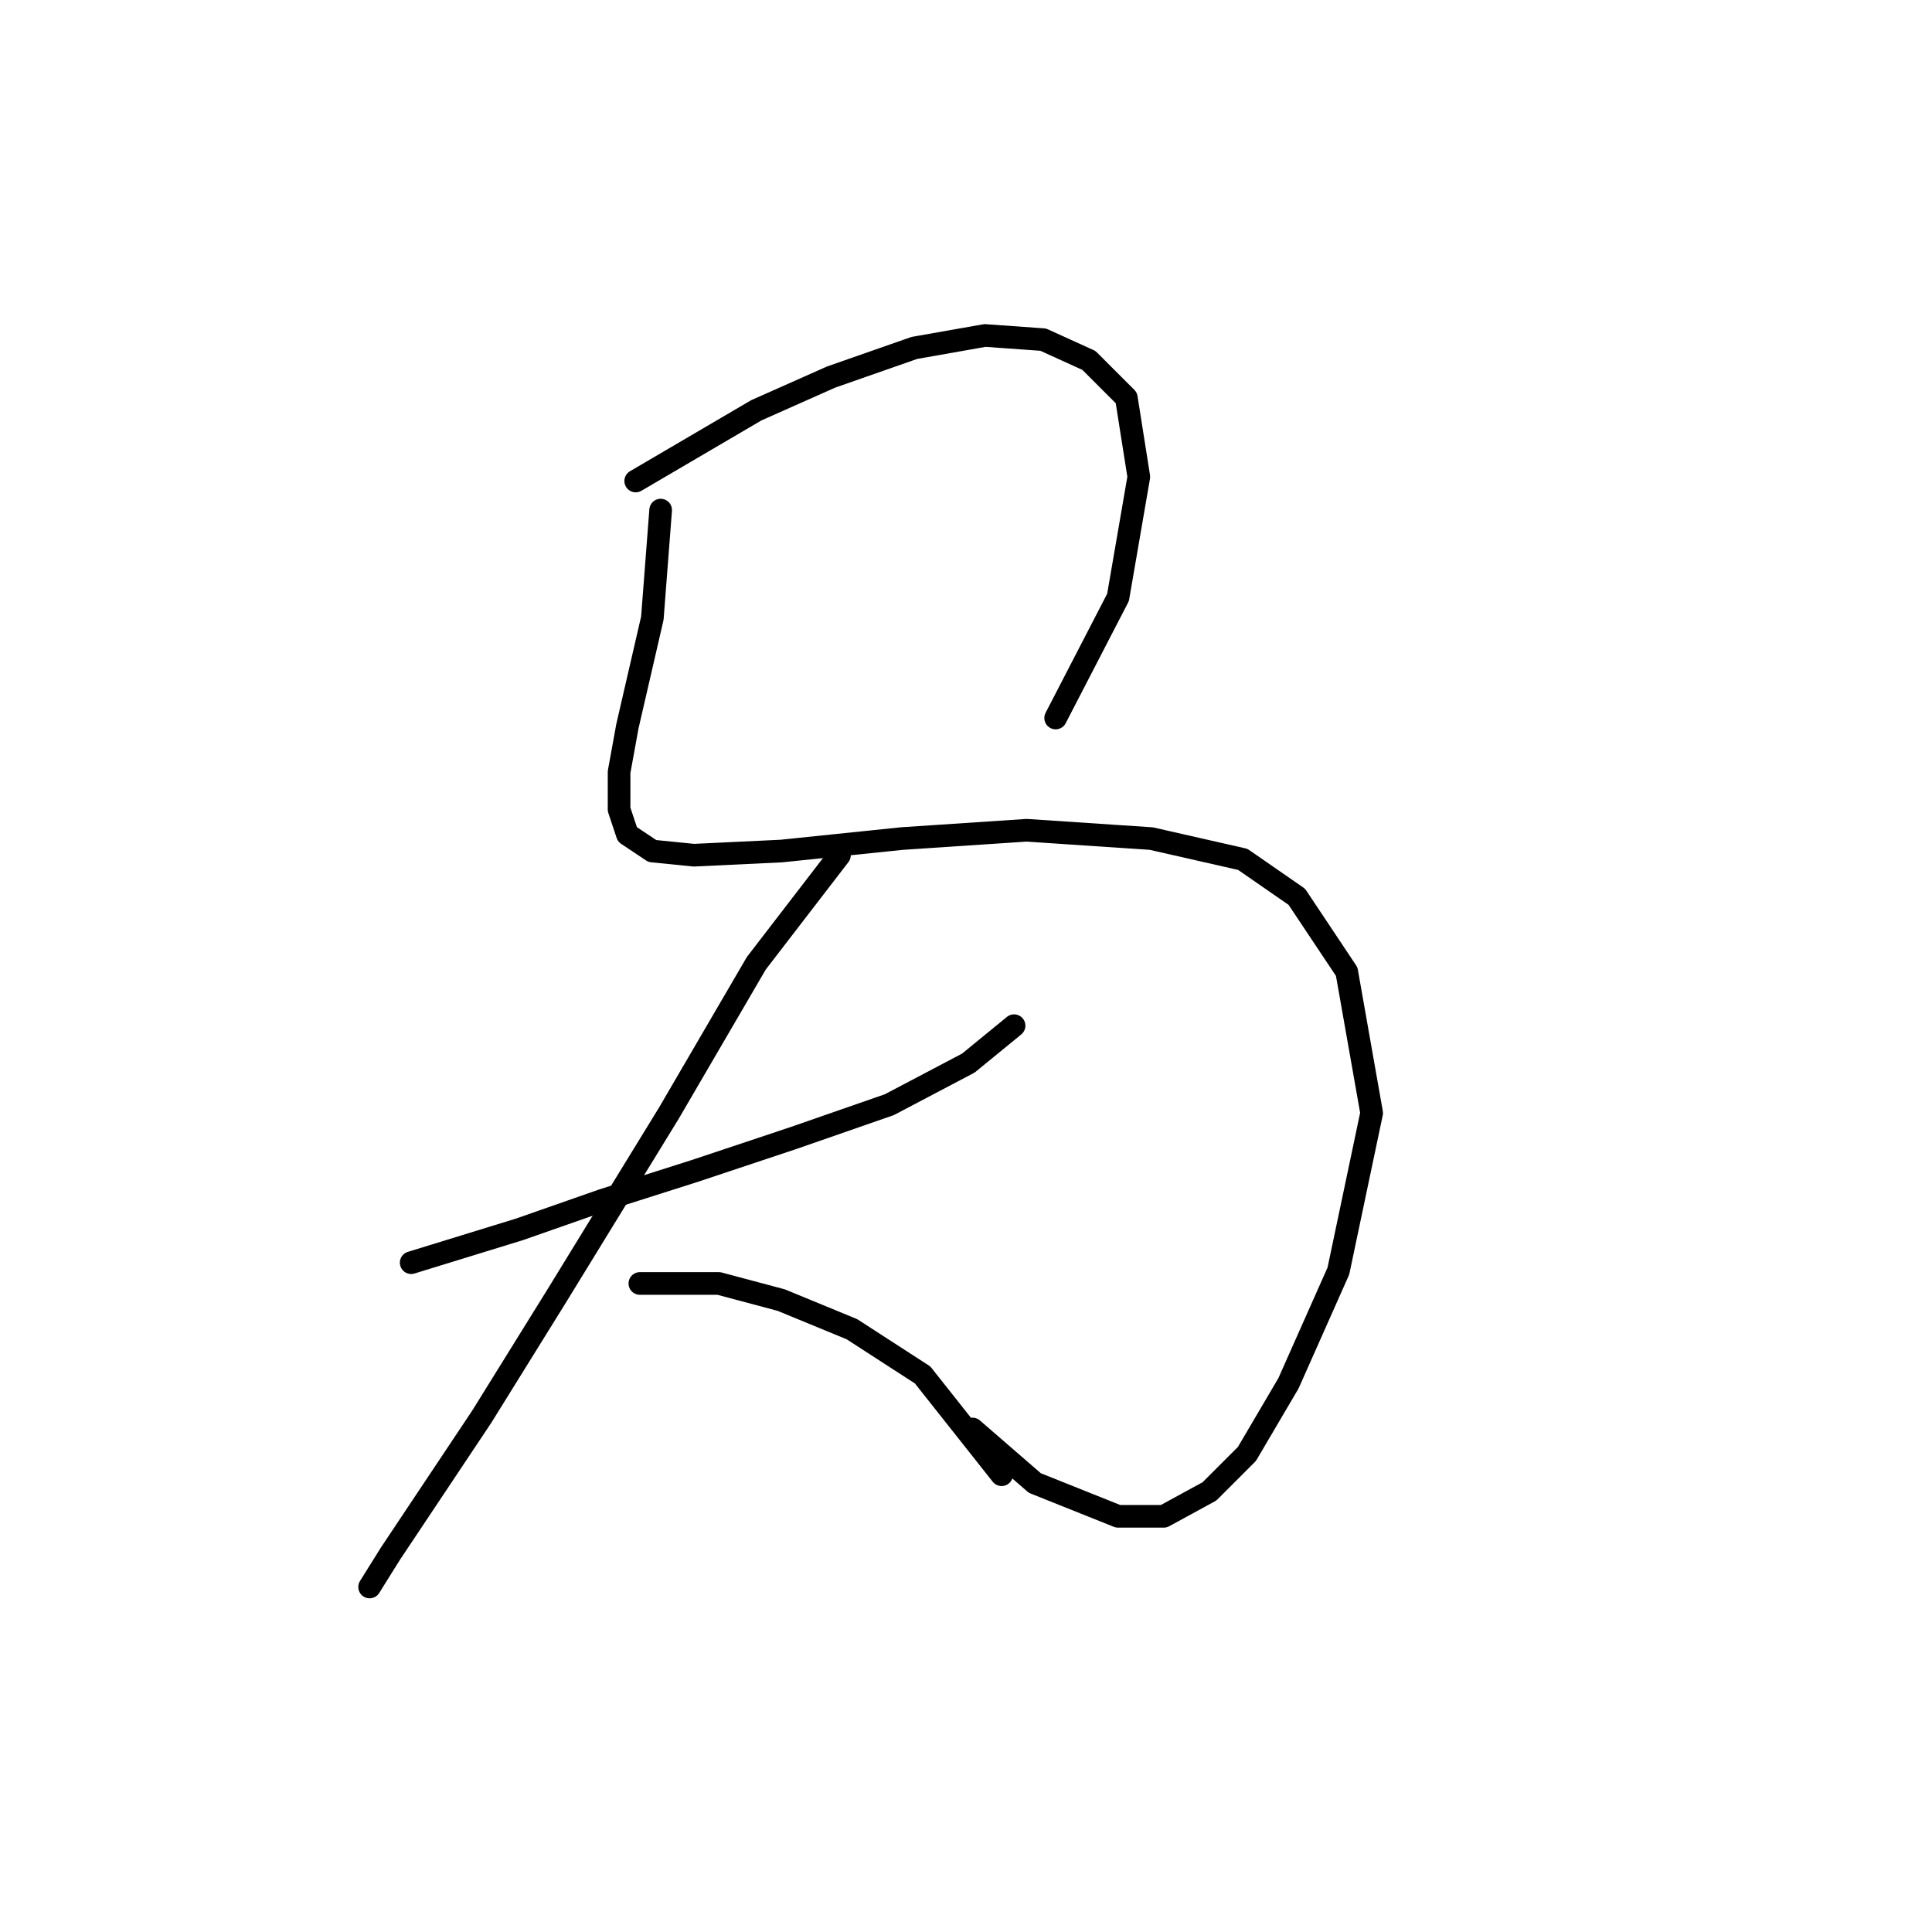 <?xml version="1.0" standalone="no"?>
    <svg width="256" height="256" xmlns="http://www.w3.org/2000/svg" version="1.1">
    <polyline stroke="black" stroke-width="3" stroke-linecap="round" fill="transparent" stroke-linejoin="round" points="84.235 63.735 100.212 54.369 110.129 49.961 121.148 46.105 130.514 44.452 138.227 45.003 144.287 47.758 149.246 52.716 150.899 63.184 148.144 79.161 139.88 95.138 139.88 95.138 " />
        <polyline stroke="black" stroke-width="3" stroke-linecap="round" fill="transparent" stroke-linejoin="round" points="87.54 67.591 86.439 81.916 84.786 89.078 83.133 96.24 82.031 102.301 82.031 107.259 83.133 110.565 86.439 112.768 91.948 113.319 103.518 112.768 119.495 111.116 136.023 110.014 152.551 111.116 164.672 113.87 171.834 118.829 178.445 128.746 181.751 147.478 177.344 168.413 170.732 183.289 165.223 192.655 160.265 197.613 154.204 200.919 148.144 200.919 137.125 196.511 128.861 189.349 128.861 189.349 " />
        <polyline stroke="black" stroke-width="3" stroke-linecap="round" fill="transparent" stroke-linejoin="round" points="54.484 167.311 68.809 162.904 79.827 159.047 91.948 155.191 105.171 150.783 117.842 146.376 128.31 140.866 134.37 135.908 134.37 135.908 " />
        <polyline stroke="black" stroke-width="3" stroke-linecap="round" fill="transparent" stroke-linejoin="round" points="111.231 113.319 100.212 127.644 88.642 147.478 73.767 171.719 63.85 187.696 56.137 199.266 51.729 205.877 48.975 210.285 48.975 210.285 " />
        <polyline stroke="black" stroke-width="3" stroke-linecap="round" fill="transparent" stroke-linejoin="round" points="84.786 170.066 95.254 170.066 103.518 172.27 112.884 176.127 122.25 182.187 132.718 195.409 132.718 195.409 " />
        </svg>